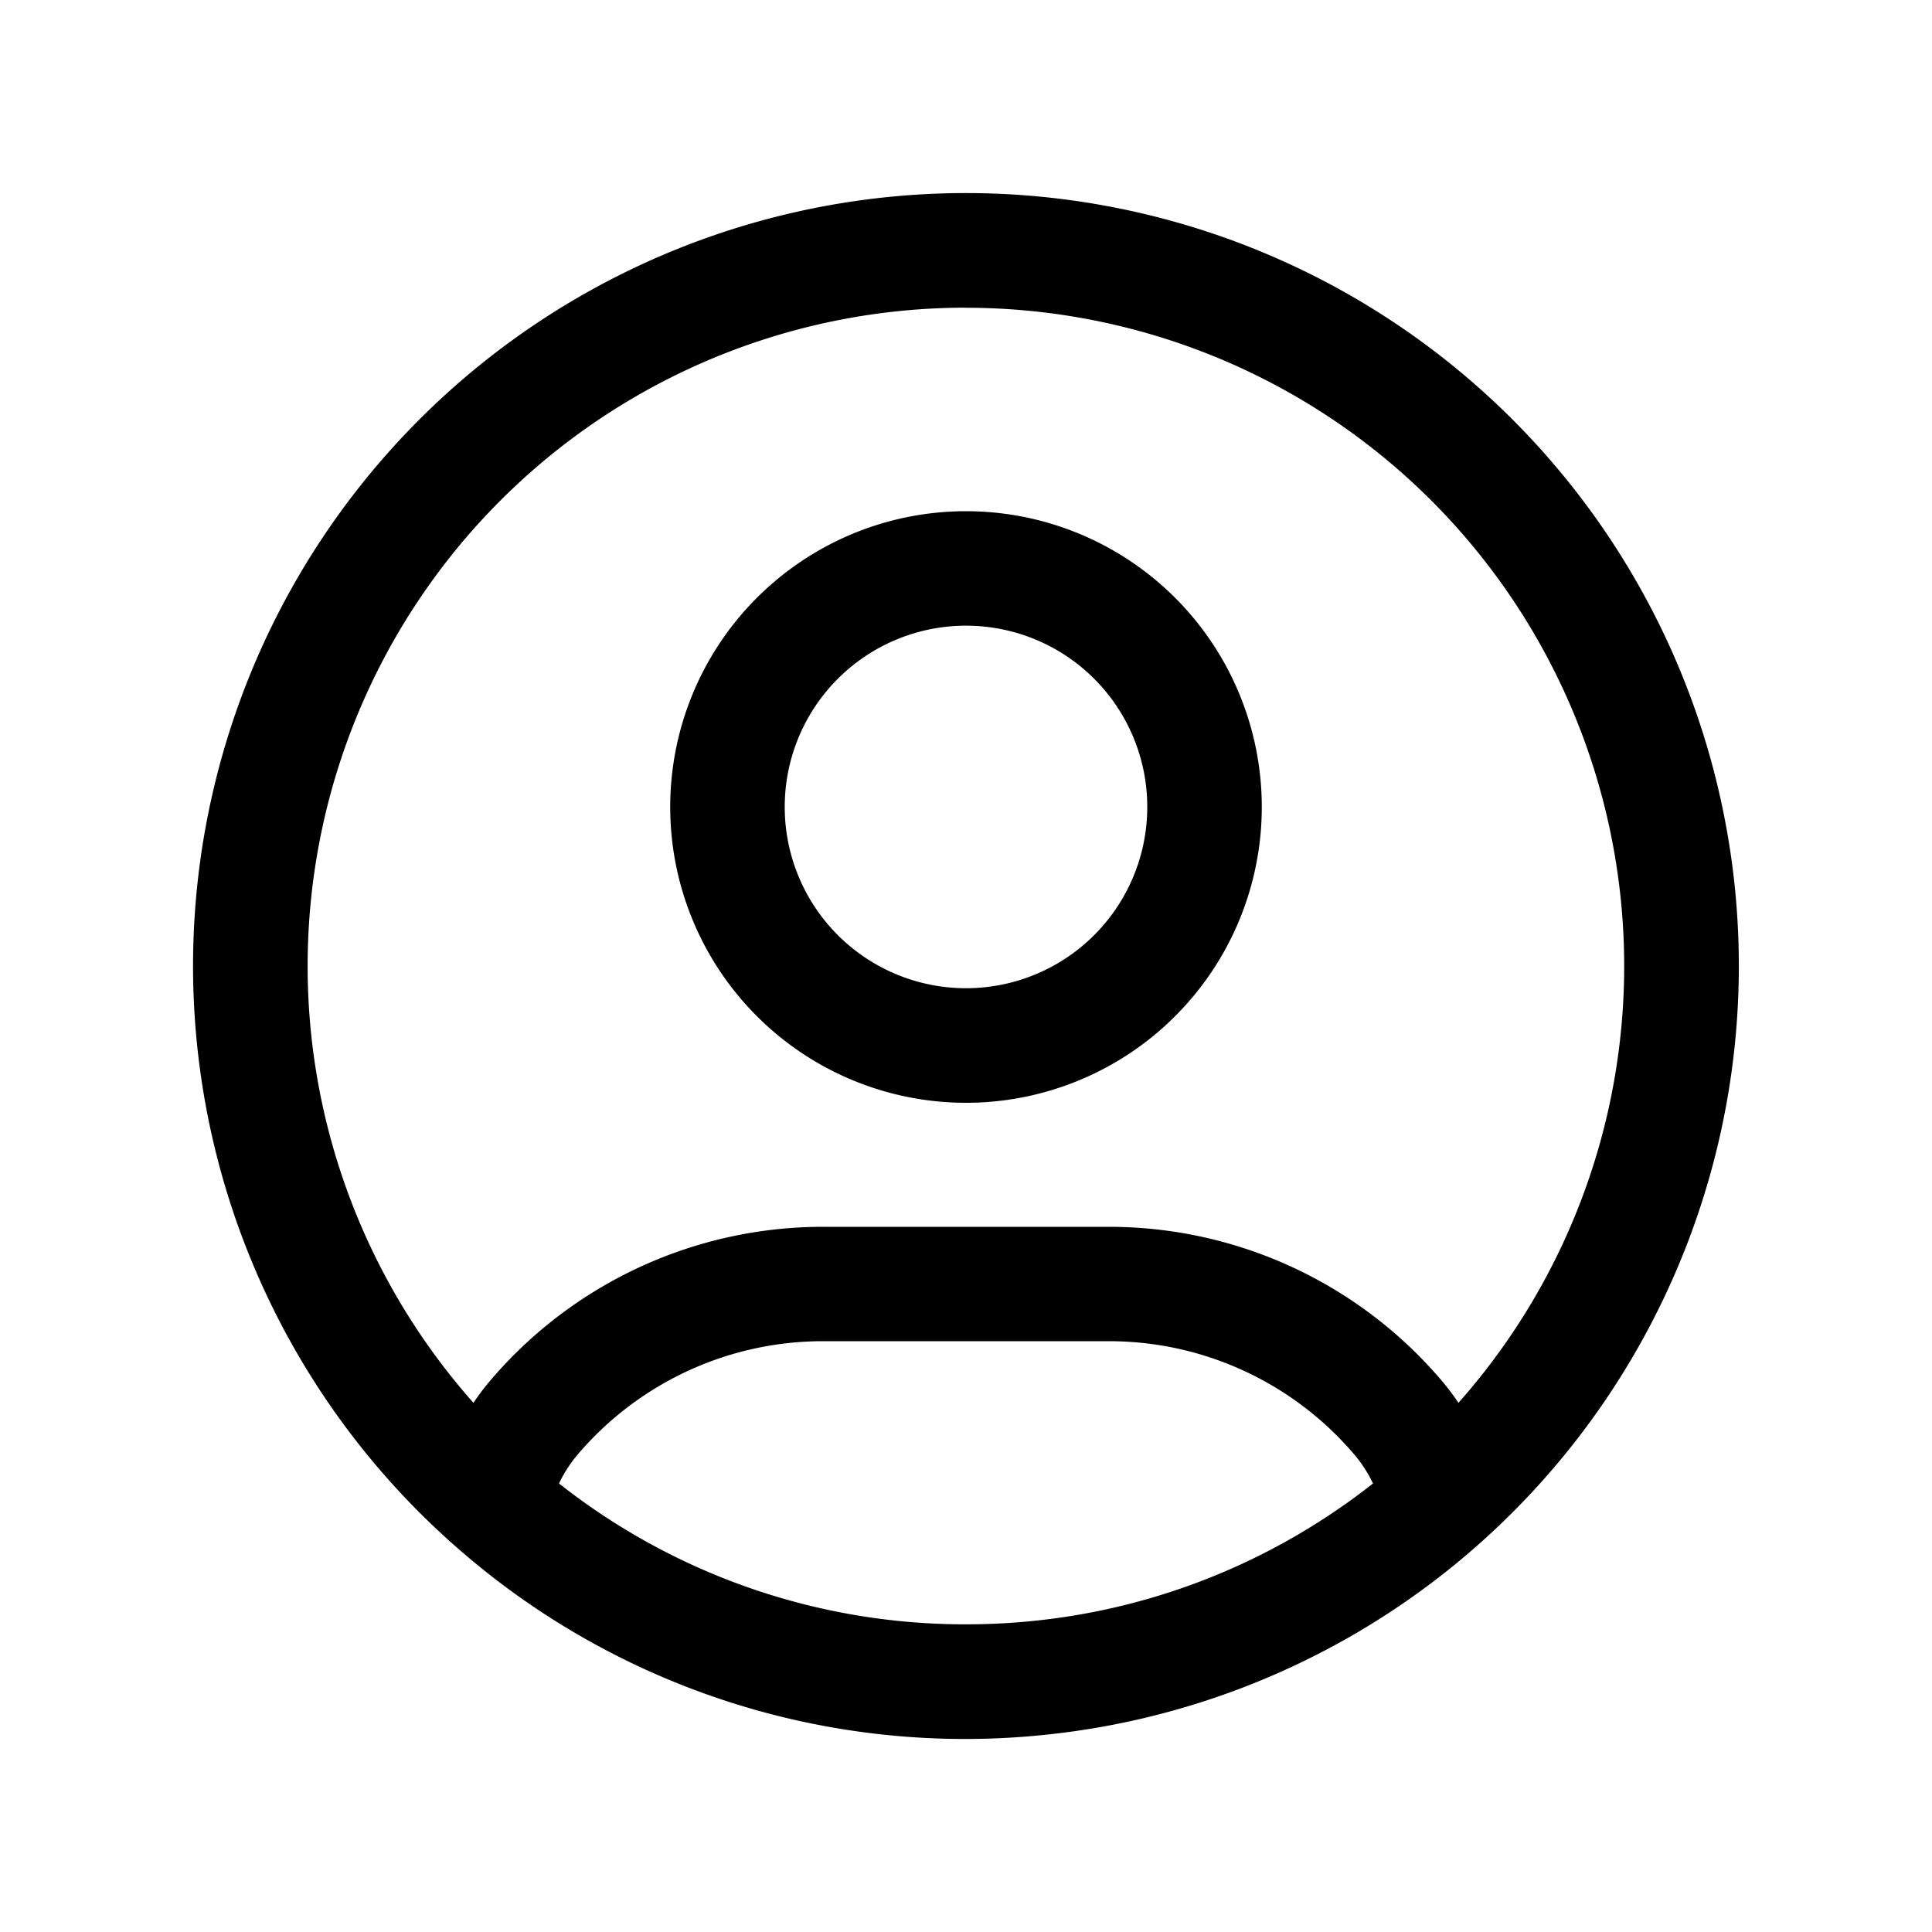 <svg xmlns="http://www.w3.org/2000/svg" width="20" height="20" fill="none" class="persona-icon" viewBox="0 0 20 20"><path fill="currentColor" fill-rule="evenodd" d="M6.938 8.354a3.062 3.062 0 1 1 6.124 0 3.062 3.062 0 0 1-6.124 0ZM10 6.477a1.876 1.876 0 1 0 0 3.753 1.876 1.876 0 0 0 0-3.753Z" clip-rule="evenodd"/><path fill="currentColor" fill-rule="evenodd" d="M10.844 17.956A8.001 8.001 0 1 0 4.7 15.994l.007.006a7.972 7.972 0 0 0 6.136 1.956ZM10 3.186a6.815 6.815 0 0 1 5.098 11.336 2.574 2.574 0 0 0-.18-.237 4.52 4.52 0 0 0-3.437-1.585H8.519a4.52 4.52 0 0 0-3.438 1.585 2.542 2.542 0 0 0-.18.237A6.815 6.815 0 0 1 10 3.185Zm4.213 12.17a1.372 1.372 0 0 0-.196-.302 3.335 3.335 0 0 0-2.536-1.17H8.519c-.976 0-1.903.428-2.536 1.17a1.371 1.371 0 0 0-.196.303A6.786 6.786 0 0 0 10 16.815c1.59 0 3.054-.545 4.213-1.458Z" clip-rule="evenodd"/></svg>